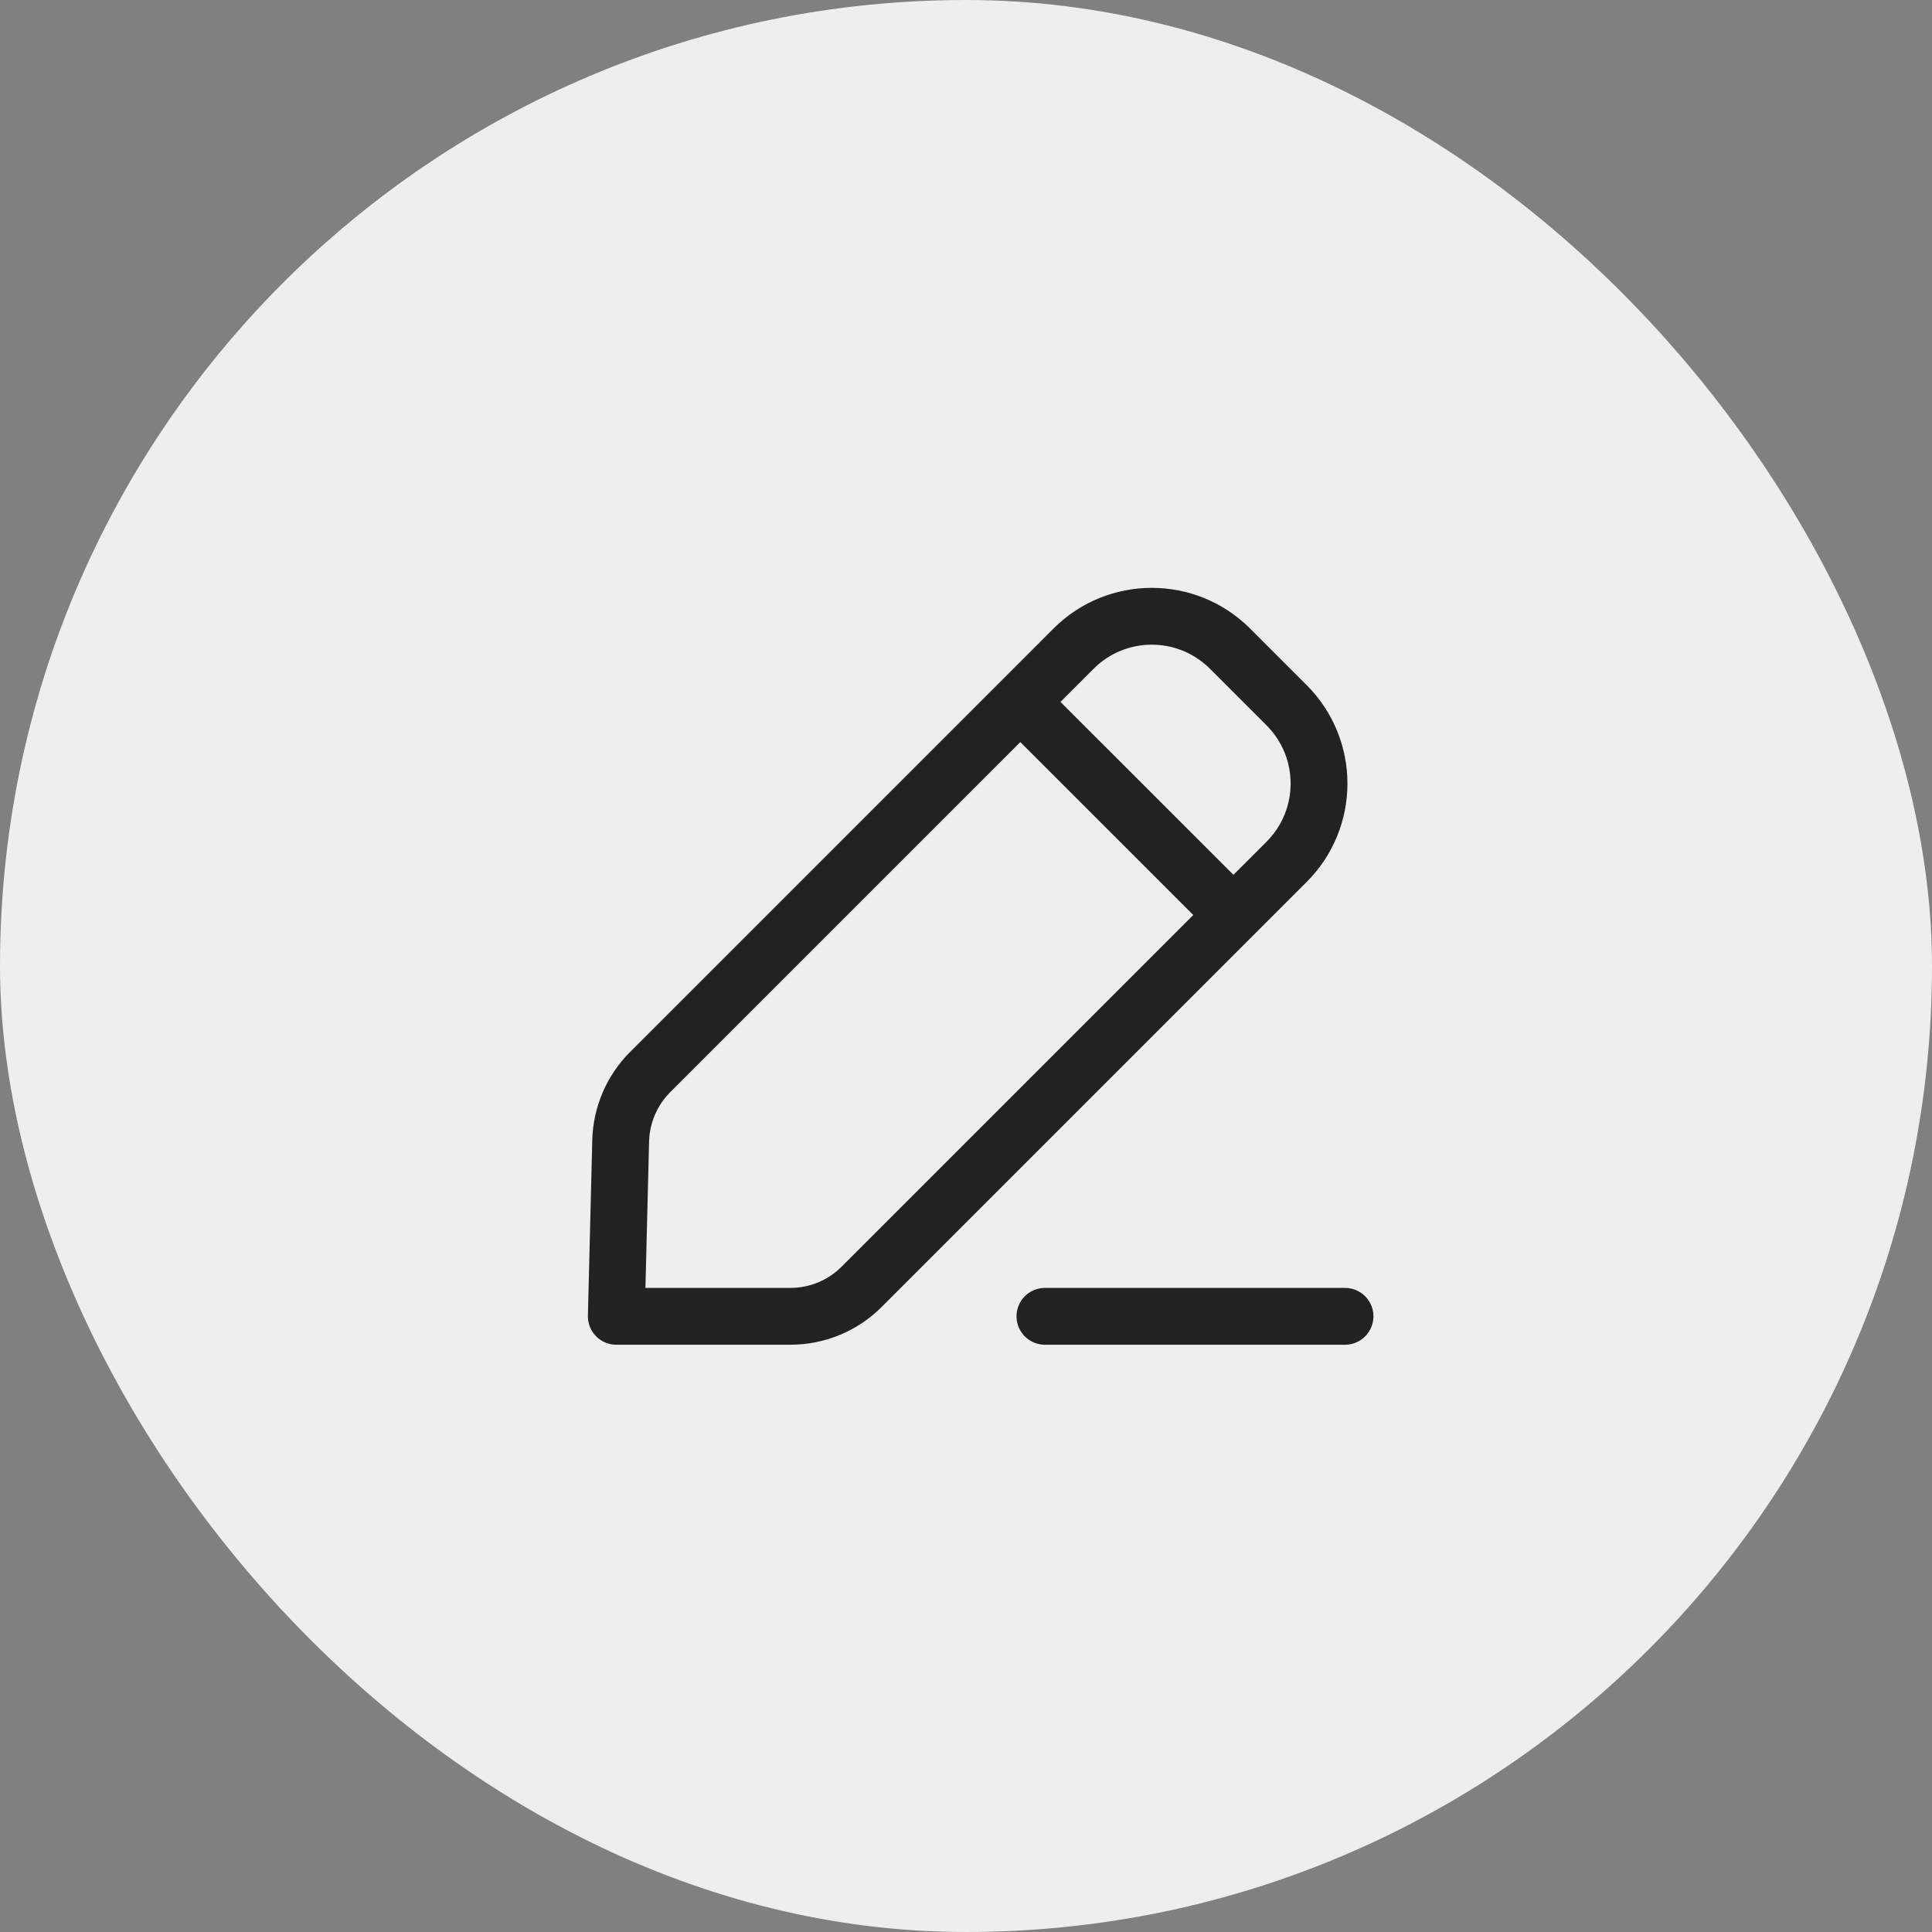 <svg width="34" height="34" viewBox="0 0 34 34" fill="none" xmlns="http://www.w3.org/2000/svg">
<rect x="0" y="0" width="34" height="34" fill="#808080" stroke="none"/>
<rect width="34" height="34" rx="17" fill="#EEEEEE"/>
<path fill-rule="evenodd" clip-rule="evenodd" d="M11.442 18.866L18.892 11.416C19.652 10.655 20.887 10.655 21.647 11.416L22.642 12.411C23.403 13.172 23.403 14.406 22.642 15.167L15.163 22.646C14.831 22.979 14.38 23.165 13.909 23.165H10.846L10.923 20.075C10.935 19.621 11.12 19.188 11.442 18.866Z" stroke="#222222" stroke-linecap="round" stroke-linejoin="round"/>
<path d="M17.963 12.36L21.696 16.092" stroke="#222222" stroke-linecap="round" stroke-linejoin="round"/>
<path d="M18.389 23.165H23.67" stroke="#222222" stroke-linecap="round" stroke-linejoin="round"/>
</svg>
